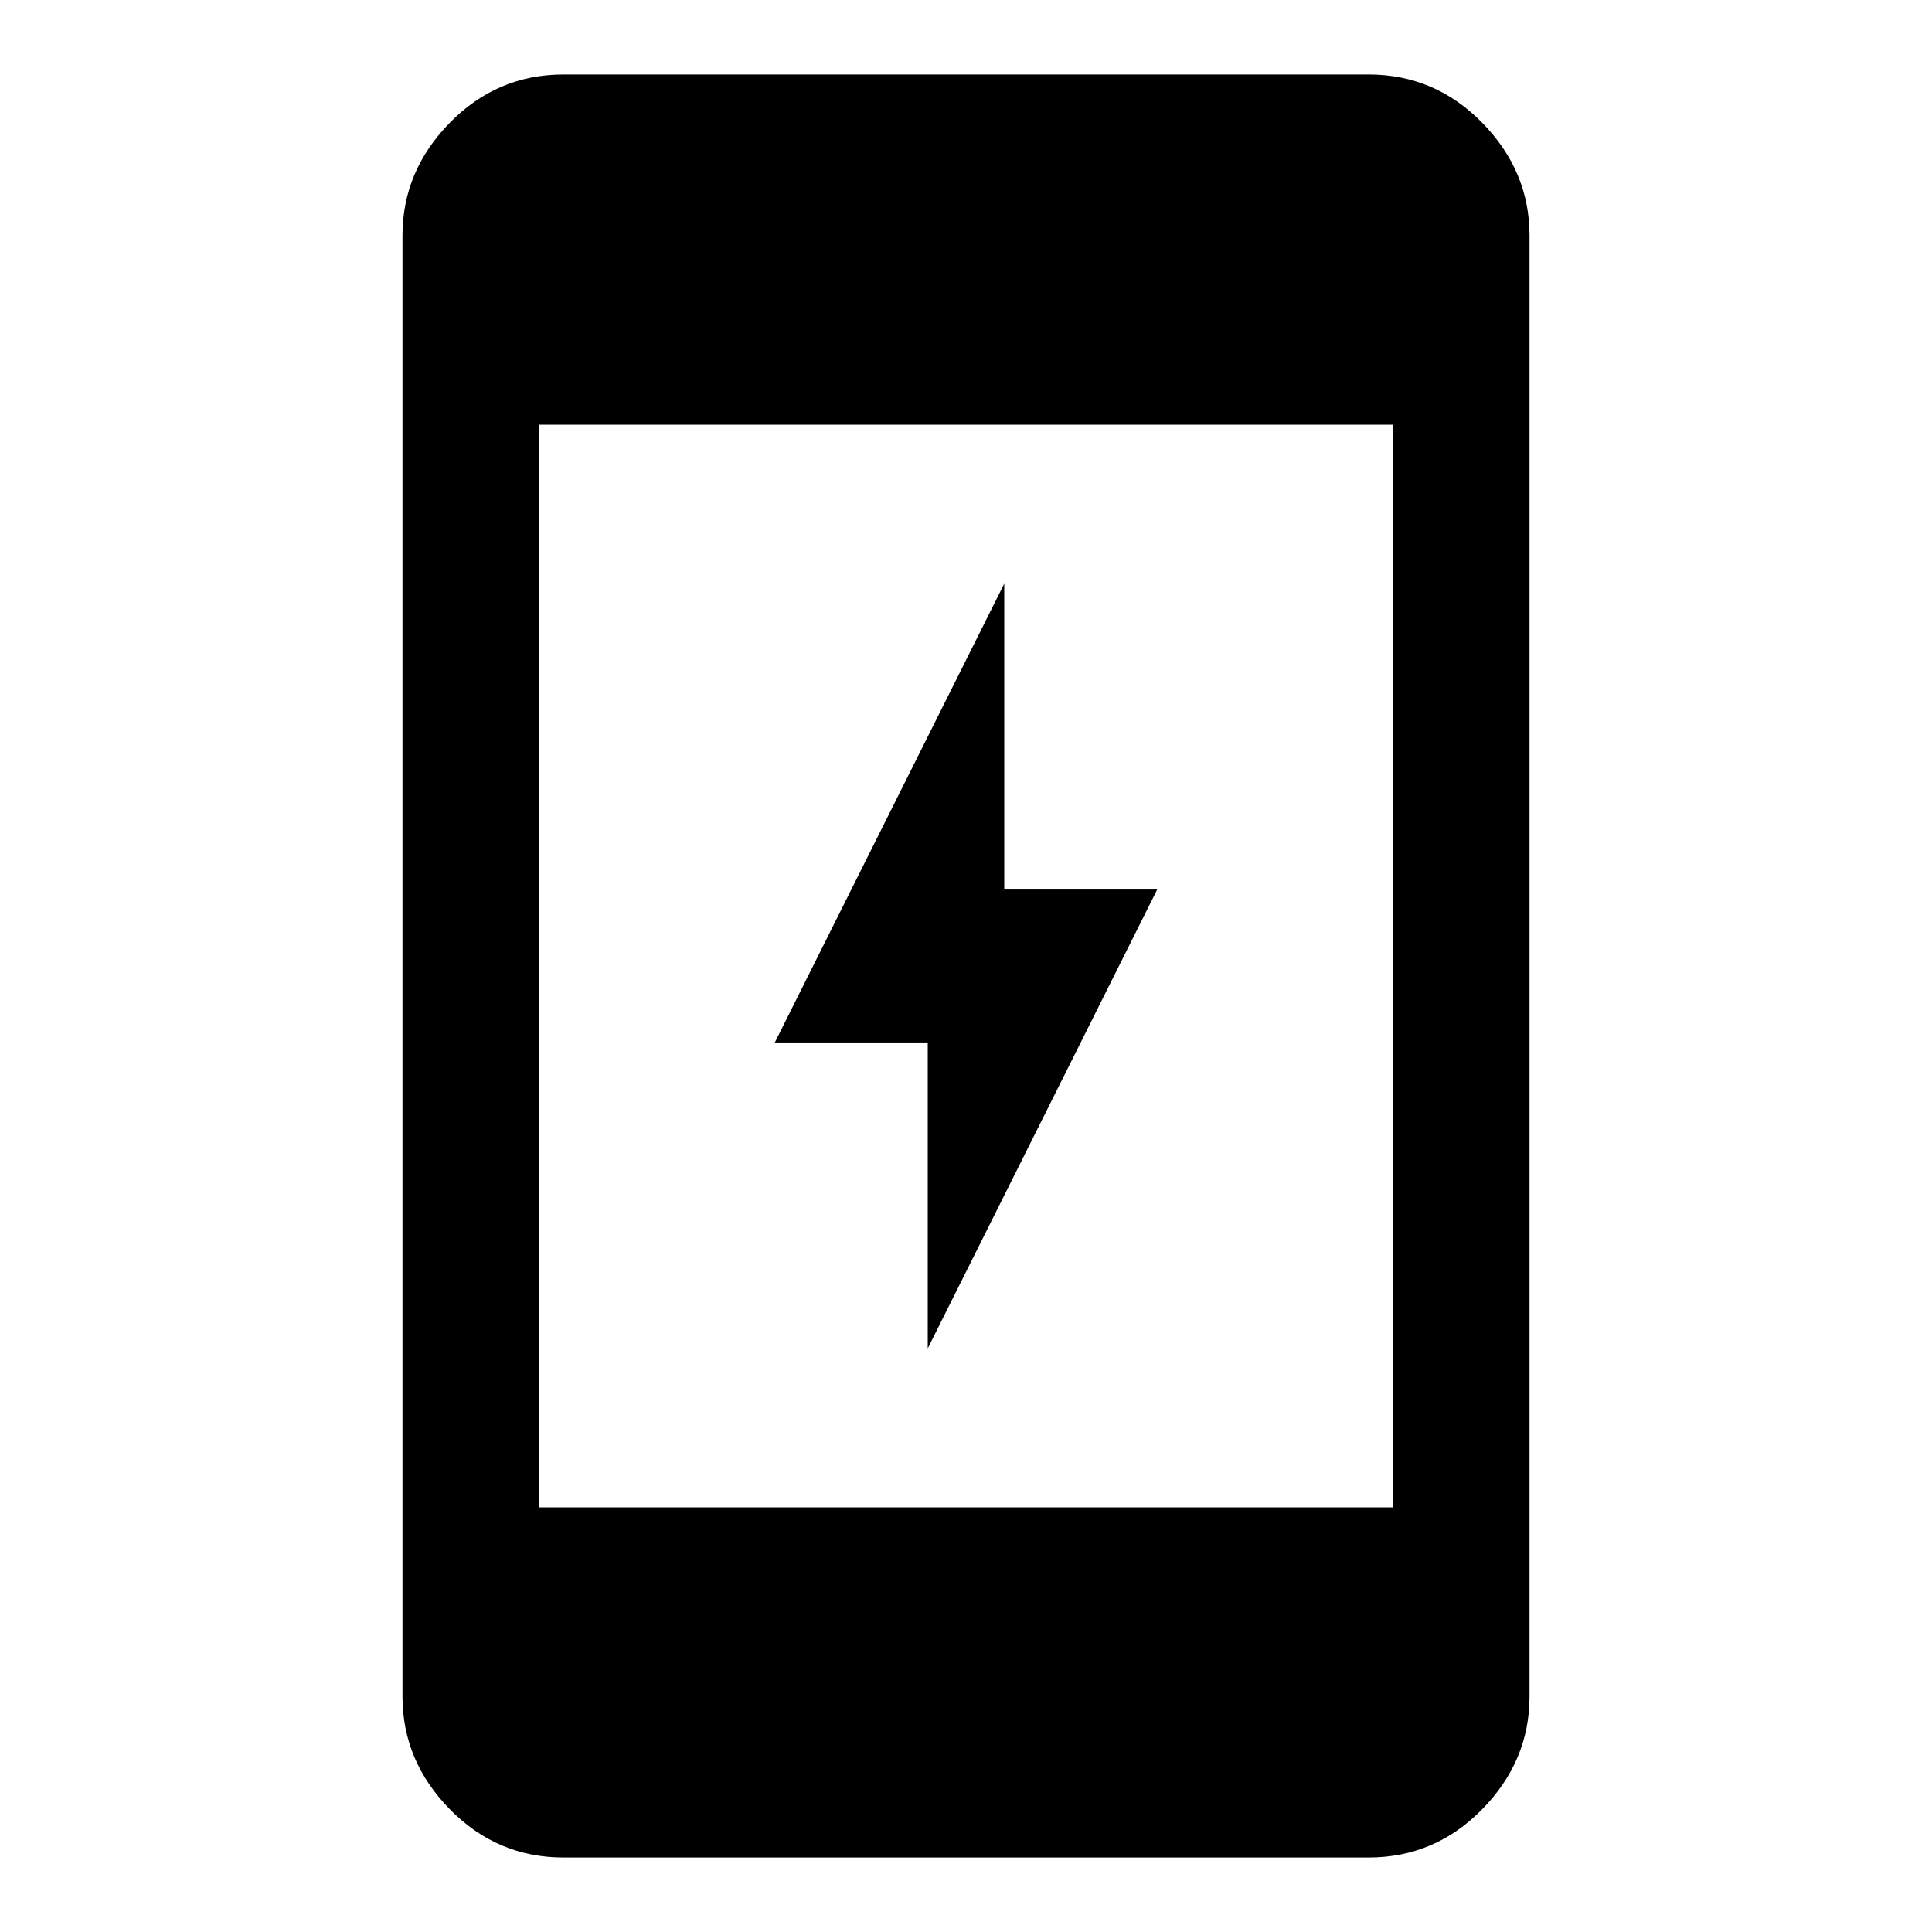 <svg xmlns="http://www.w3.org/2000/svg" height="40" width="40"><path d="M19.208 27.917v-6.334h-3.166l4.75-9.5v6.334h3.166Zm-8.041 3.291h17.666V8.792H11.167Zm.5 7.25q-1.375 0-2.355-1-.979-1-.979-2.333V4.875q0-1.333.979-2.333.98-1 2.355-1h16.666q1.375 0 2.355 1 .979 1 .979 2.333v30.25q0 1.333-.979 2.333-.98 1-2.355 1Z"/></svg>